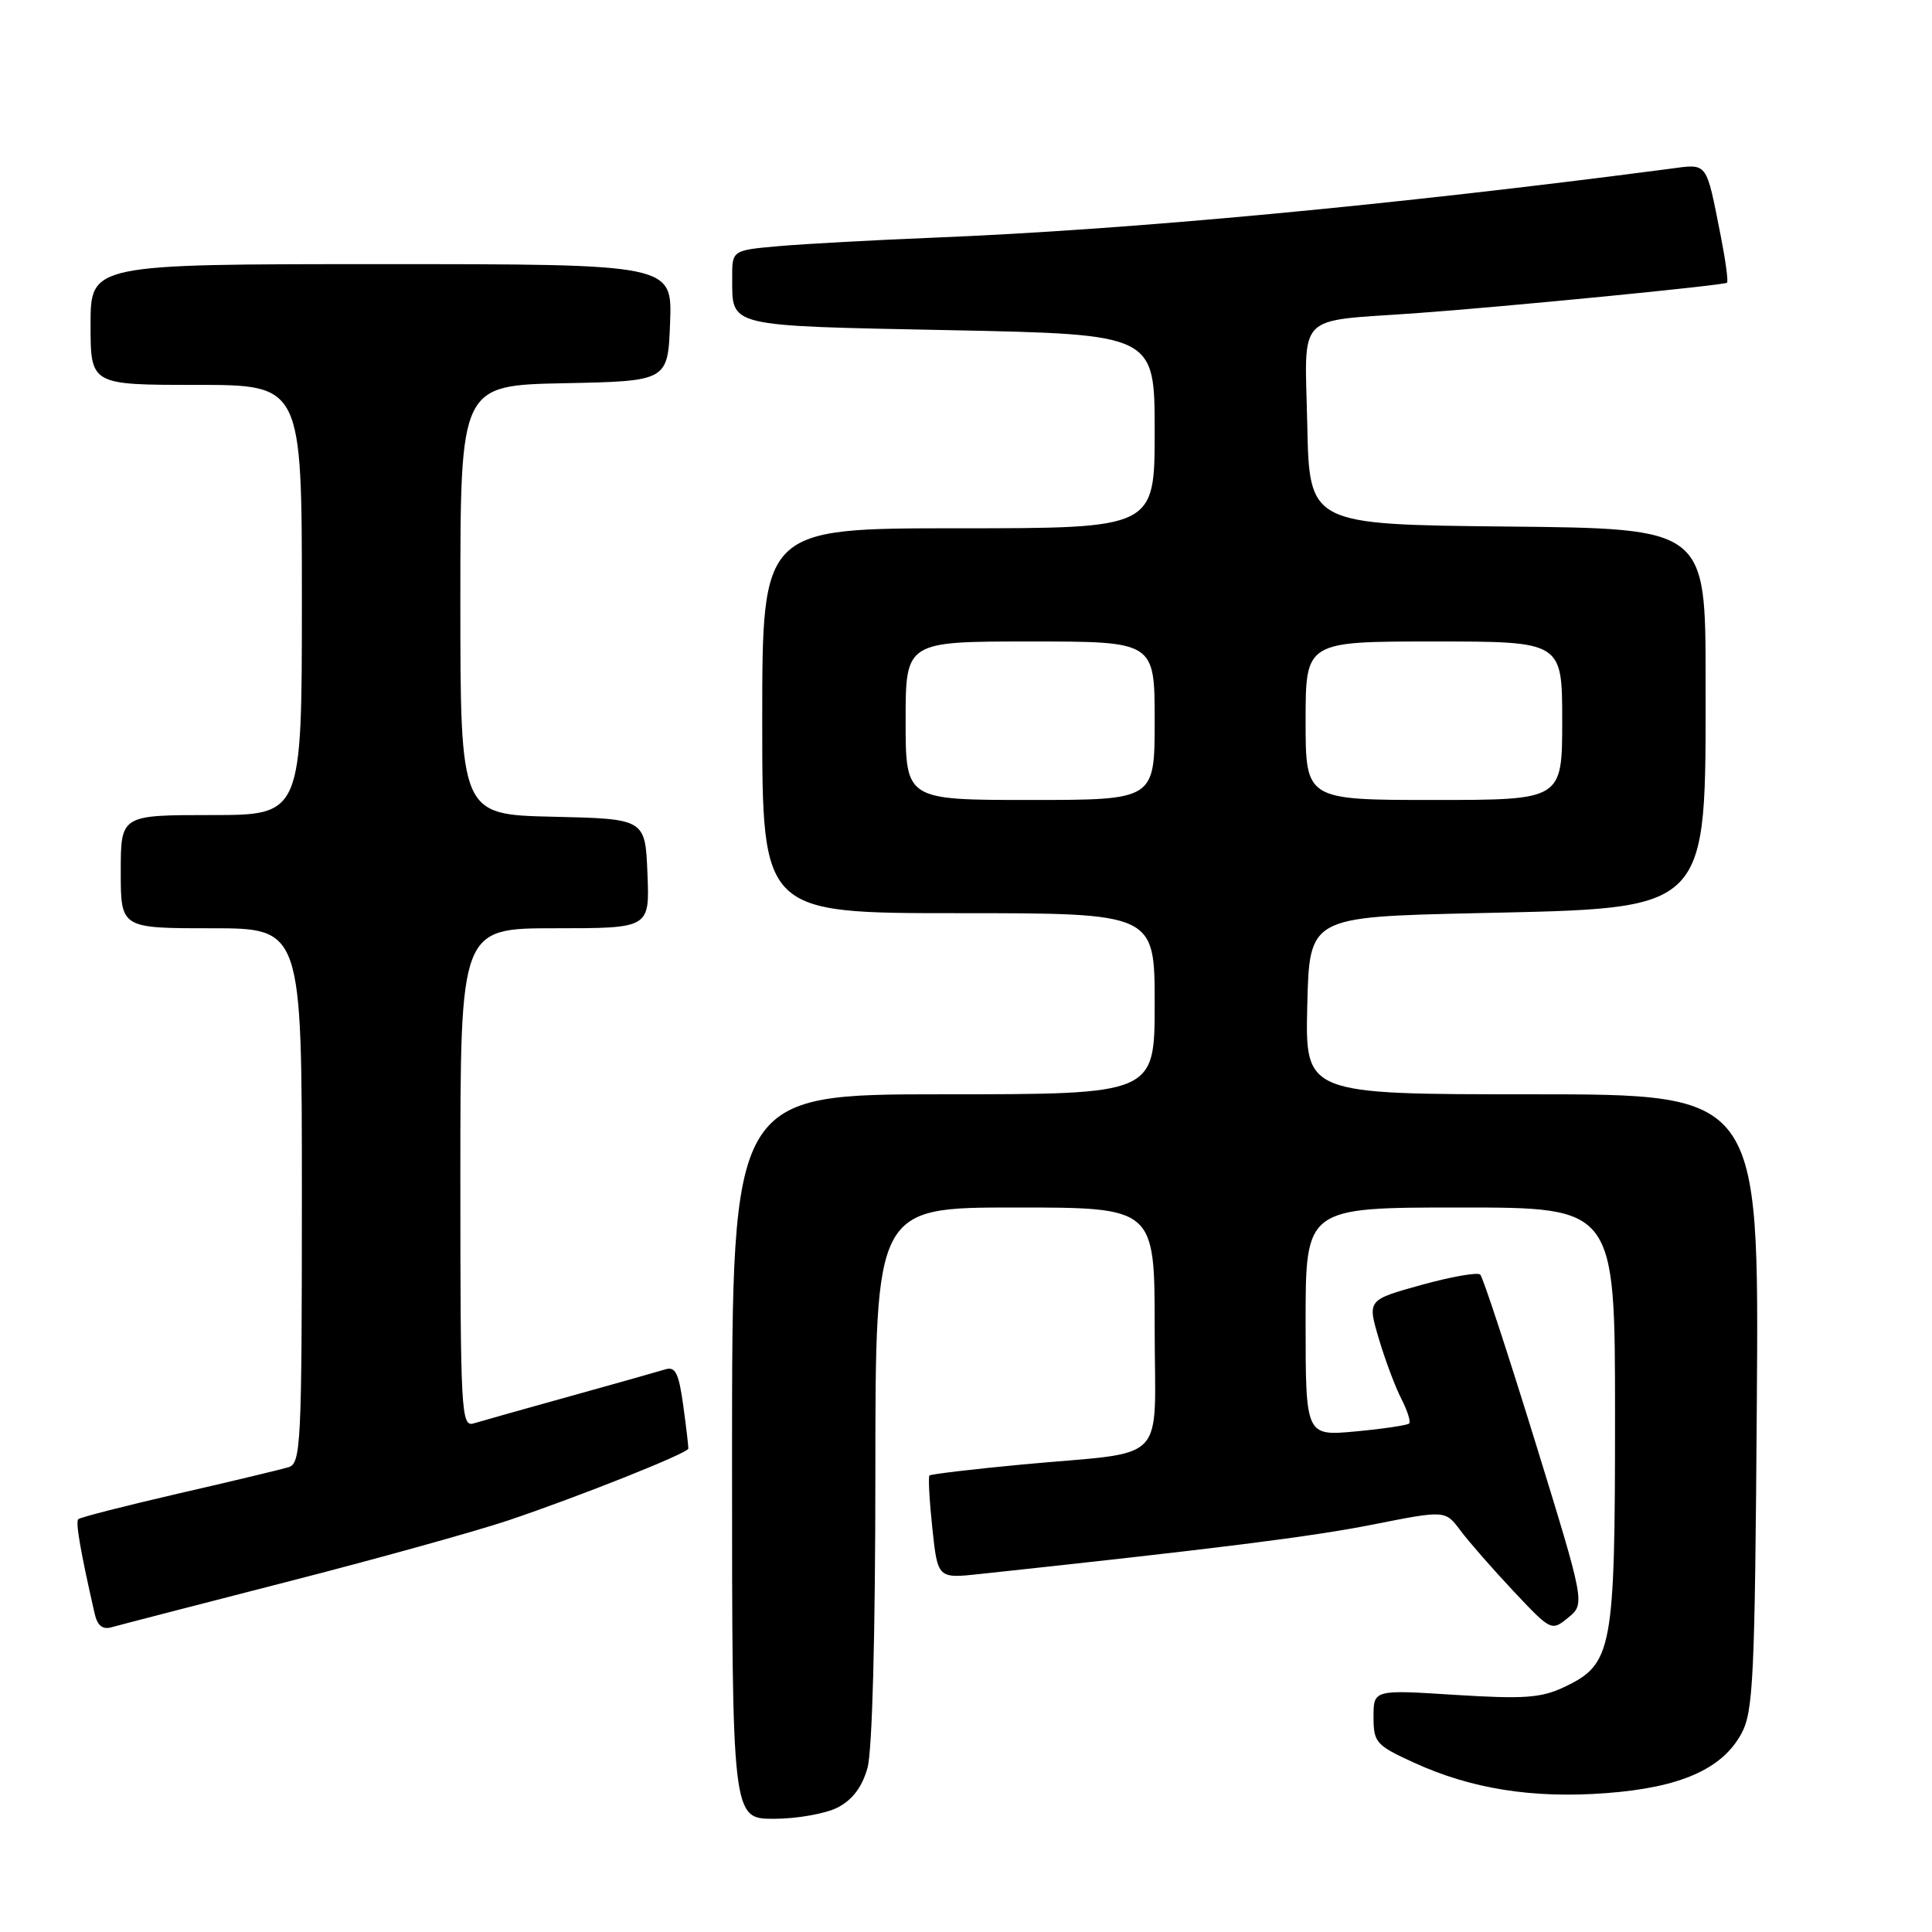 <?xml version="1.0" encoding="UTF-8" standalone="no"?>
<!DOCTYPE svg PUBLIC "-//W3C//DTD SVG 1.1//EN" "http://www.w3.org/Graphics/SVG/1.1/DTD/svg11.dtd" >
<svg xmlns="http://www.w3.org/2000/svg" xmlns:xlink="http://www.w3.org/1999/xlink" version="1.1" viewBox="0 0 256 256">
 <g >
 <path fill="currentColor"
d=" M 111.00 239.50 C 112.97 238.48 114.24 236.78 114.95 234.25 C 115.58 231.98 115.99 216.59 115.99 195.25 C 116.00 160.00 116.00 160.00 134.50 160.00 C 153.00 160.00 153.00 160.00 153.00 175.92 C 153.00 194.43 155.13 192.22 135.50 194.05 C 128.90 194.67 123.35 195.33 123.16 195.51 C 122.98 195.69 123.15 198.84 123.54 202.50 C 124.25 209.17 124.25 209.17 129.88 208.56 C 161.32 205.19 173.86 203.61 181.97 202.00 C 191.50 200.11 191.50 200.11 193.50 202.78 C 194.60 204.26 197.76 207.87 200.53 210.82 C 205.54 216.14 205.58 216.16 207.80 214.34 C 210.04 212.50 210.04 212.50 203.41 191.00 C 199.76 179.18 196.49 169.22 196.14 168.89 C 195.79 168.55 192.28 169.17 188.34 170.26 C 181.18 172.25 181.18 172.25 182.70 177.38 C 183.53 180.19 184.88 183.78 185.68 185.34 C 186.49 186.91 186.95 188.38 186.72 188.62 C 186.48 188.85 183.30 189.33 179.64 189.67 C 173.00 190.29 173.00 190.29 173.00 175.14 C 173.00 160.00 173.00 160.00 193.50 160.00 C 214.00 160.00 214.00 160.00 214.00 187.60 C 214.00 218.73 213.67 220.51 207.25 223.55 C 204.21 224.99 201.93 225.15 192.82 224.58 C 182.00 223.89 182.00 223.89 182.00 227.50 C 182.00 230.89 182.32 231.26 187.36 233.56 C 194.94 237.04 203.10 238.33 212.81 237.60 C 222.61 236.87 228.17 234.43 230.73 229.74 C 232.33 226.82 232.53 222.51 232.79 185.75 C 233.08 145.00 233.08 145.00 203.01 145.00 C 172.94 145.00 172.94 145.00 173.22 133.25 C 173.50 121.50 173.50 121.50 195.55 121.00 C 226.88 120.29 226.00 121.18 226.00 90.05 C 226.00 70.03 226.00 70.03 199.75 69.77 C 173.50 69.50 173.50 69.50 173.22 56.30 C 172.90 41.21 171.51 42.65 187.50 41.51 C 199.35 40.66 228.45 37.81 228.84 37.46 C 229.02 37.29 228.65 34.54 228.02 31.33 C 226.01 21.22 226.38 21.69 221.15 22.38 C 184.32 27.20 149.88 30.43 124.00 31.48 C 116.03 31.80 106.69 32.31 103.25 32.61 C 97.00 33.16 97.00 33.16 97.02 36.83 C 97.04 43.38 96.09 43.15 125.87 43.75 C 153.00 44.30 153.00 44.30 153.00 57.15 C 153.00 70.00 153.00 70.00 127.00 70.00 C 101.00 70.00 101.00 70.00 101.00 95.50 C 101.00 121.00 101.00 121.00 127.00 121.00 C 153.00 121.00 153.00 121.00 153.00 133.00 C 153.00 145.00 153.00 145.00 125.00 145.00 C 97.00 145.00 97.00 145.00 97.00 193.00 C 97.00 241.00 97.00 241.00 102.55 241.00 C 105.60 241.00 109.41 240.32 111.00 239.50 Z  M 38.00 209.61 C 49.83 206.58 63.02 202.91 67.32 201.47 C 76.77 198.29 91.14 192.56 91.21 191.95 C 91.23 191.70 90.93 189.12 90.53 186.21 C 89.94 181.93 89.49 181.03 88.15 181.45 C 87.24 181.73 81.55 183.34 75.50 185.02 C 69.45 186.70 63.71 188.32 62.75 188.61 C 61.11 189.10 61.00 187.09 61.00 156.07 C 61.00 123.00 61.00 123.00 73.54 123.00 C 86.09 123.00 86.09 123.00 85.79 115.75 C 85.50 108.50 85.50 108.50 73.25 108.22 C 61.00 107.94 61.00 107.94 61.00 79.50 C 61.00 51.06 61.00 51.06 74.75 50.78 C 88.50 50.50 88.50 50.50 88.79 42.75 C 89.08 35.00 89.08 35.00 50.54 35.00 C 12.00 35.00 12.00 35.00 12.00 43.00 C 12.00 51.00 12.00 51.00 26.00 51.00 C 40.00 51.00 40.00 51.00 40.00 79.50 C 40.00 108.00 40.00 108.00 28.00 108.00 C 16.00 108.00 16.00 108.00 16.00 115.50 C 16.00 123.00 16.00 123.00 28.00 123.00 C 40.00 123.00 40.00 123.00 40.00 158.43 C 40.00 191.31 39.87 193.90 38.25 194.41 C 37.29 194.70 30.72 196.28 23.65 197.90 C 16.59 199.53 10.61 201.06 10.37 201.30 C 9.99 201.68 10.66 205.56 12.54 213.81 C 12.90 215.40 13.59 215.96 14.78 215.62 C 15.73 215.35 26.17 212.65 38.00 209.61 Z  M 120.00 95.50 C 120.00 85.00 120.00 85.00 136.50 85.00 C 153.00 85.00 153.00 85.00 153.00 95.50 C 153.00 106.00 153.00 106.00 136.50 106.00 C 120.00 106.00 120.00 106.00 120.00 95.50 Z  M 173.00 95.50 C 173.00 85.00 173.00 85.00 190.00 85.00 C 207.00 85.00 207.00 85.00 207.00 95.50 C 207.00 106.00 207.00 106.00 190.00 106.00 C 173.00 106.00 173.00 106.00 173.00 95.50 Z "/>
</g>
</svg>